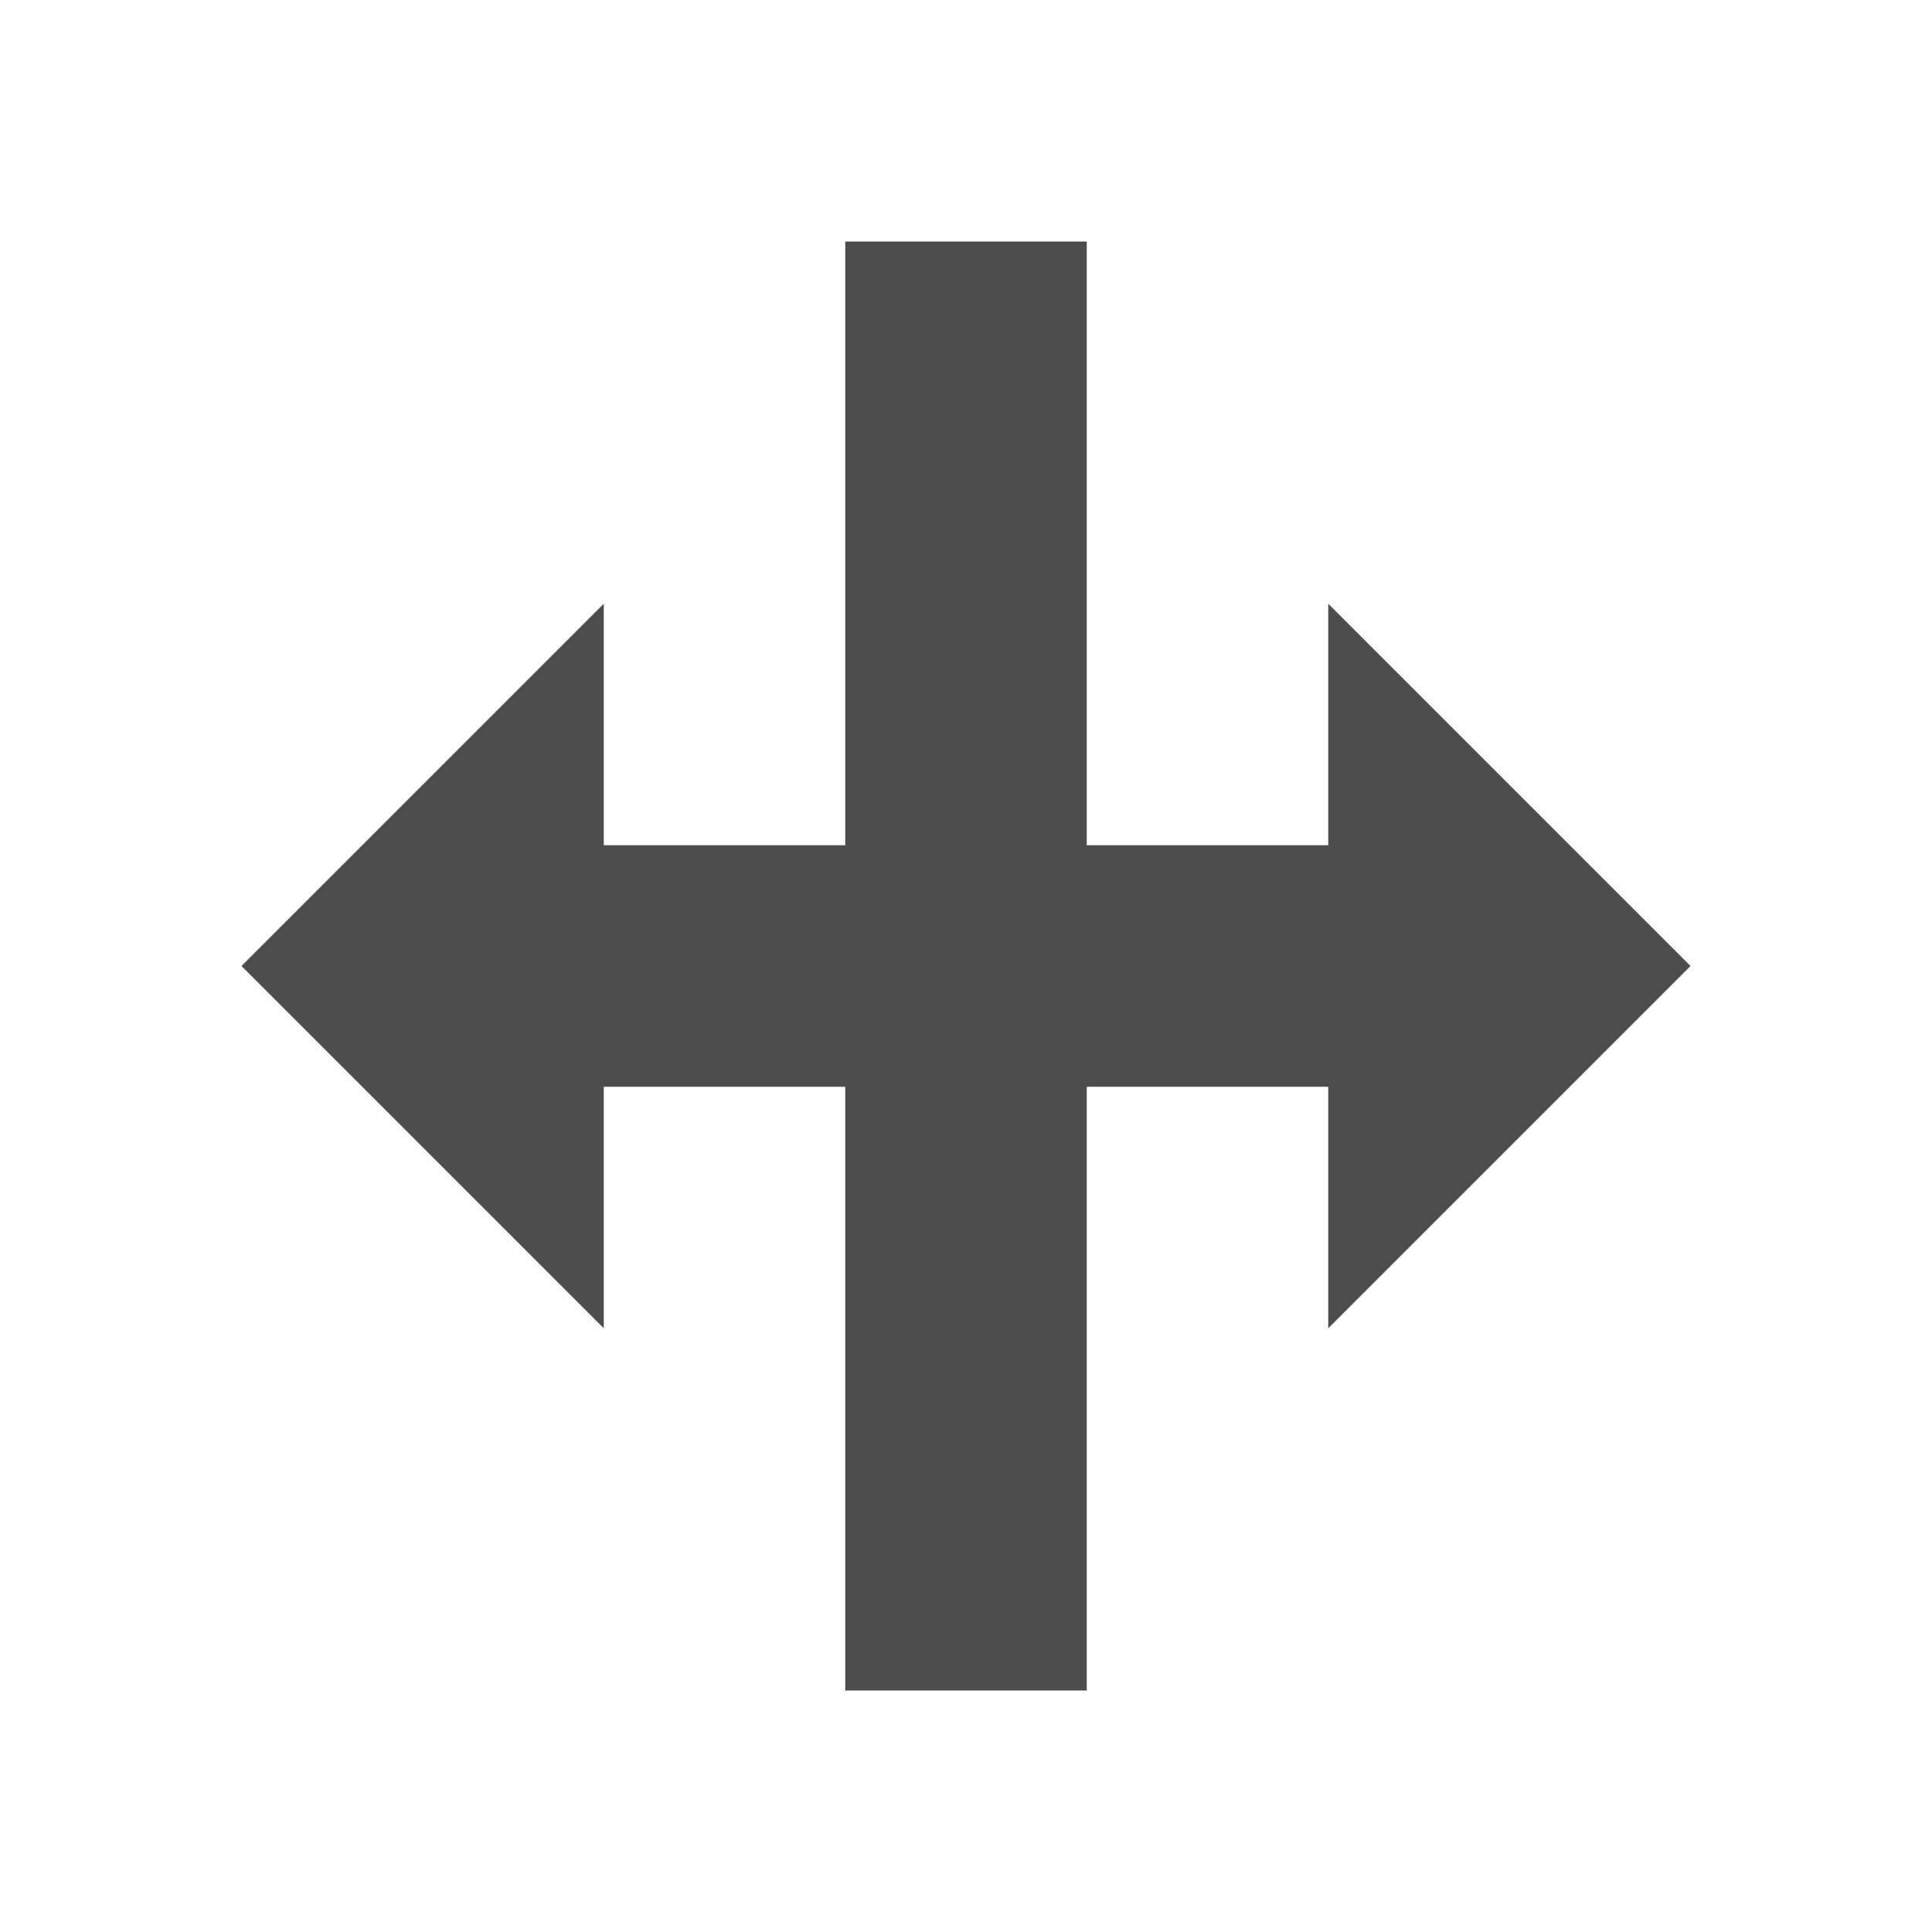 <svg xmlns="http://www.w3.org/2000/svg" viewBox="0 0 16 16">
 <path 
     style="fill:#4d4d4d" 
     d="M 7 2 L 7 7 L 6 7 L 5 7 L 5 5 L 2 8 L 5 11 L 5 9 L 6 9 L 7 9 L 7 14 L 9 14 L 9 9 L 10 9 L 11 9 L 11 11 L 14 8 L 11 5 L 11 7 L 10 7 L 9 7 L 9 2 L 7 2 z "
     />
 </svg>
